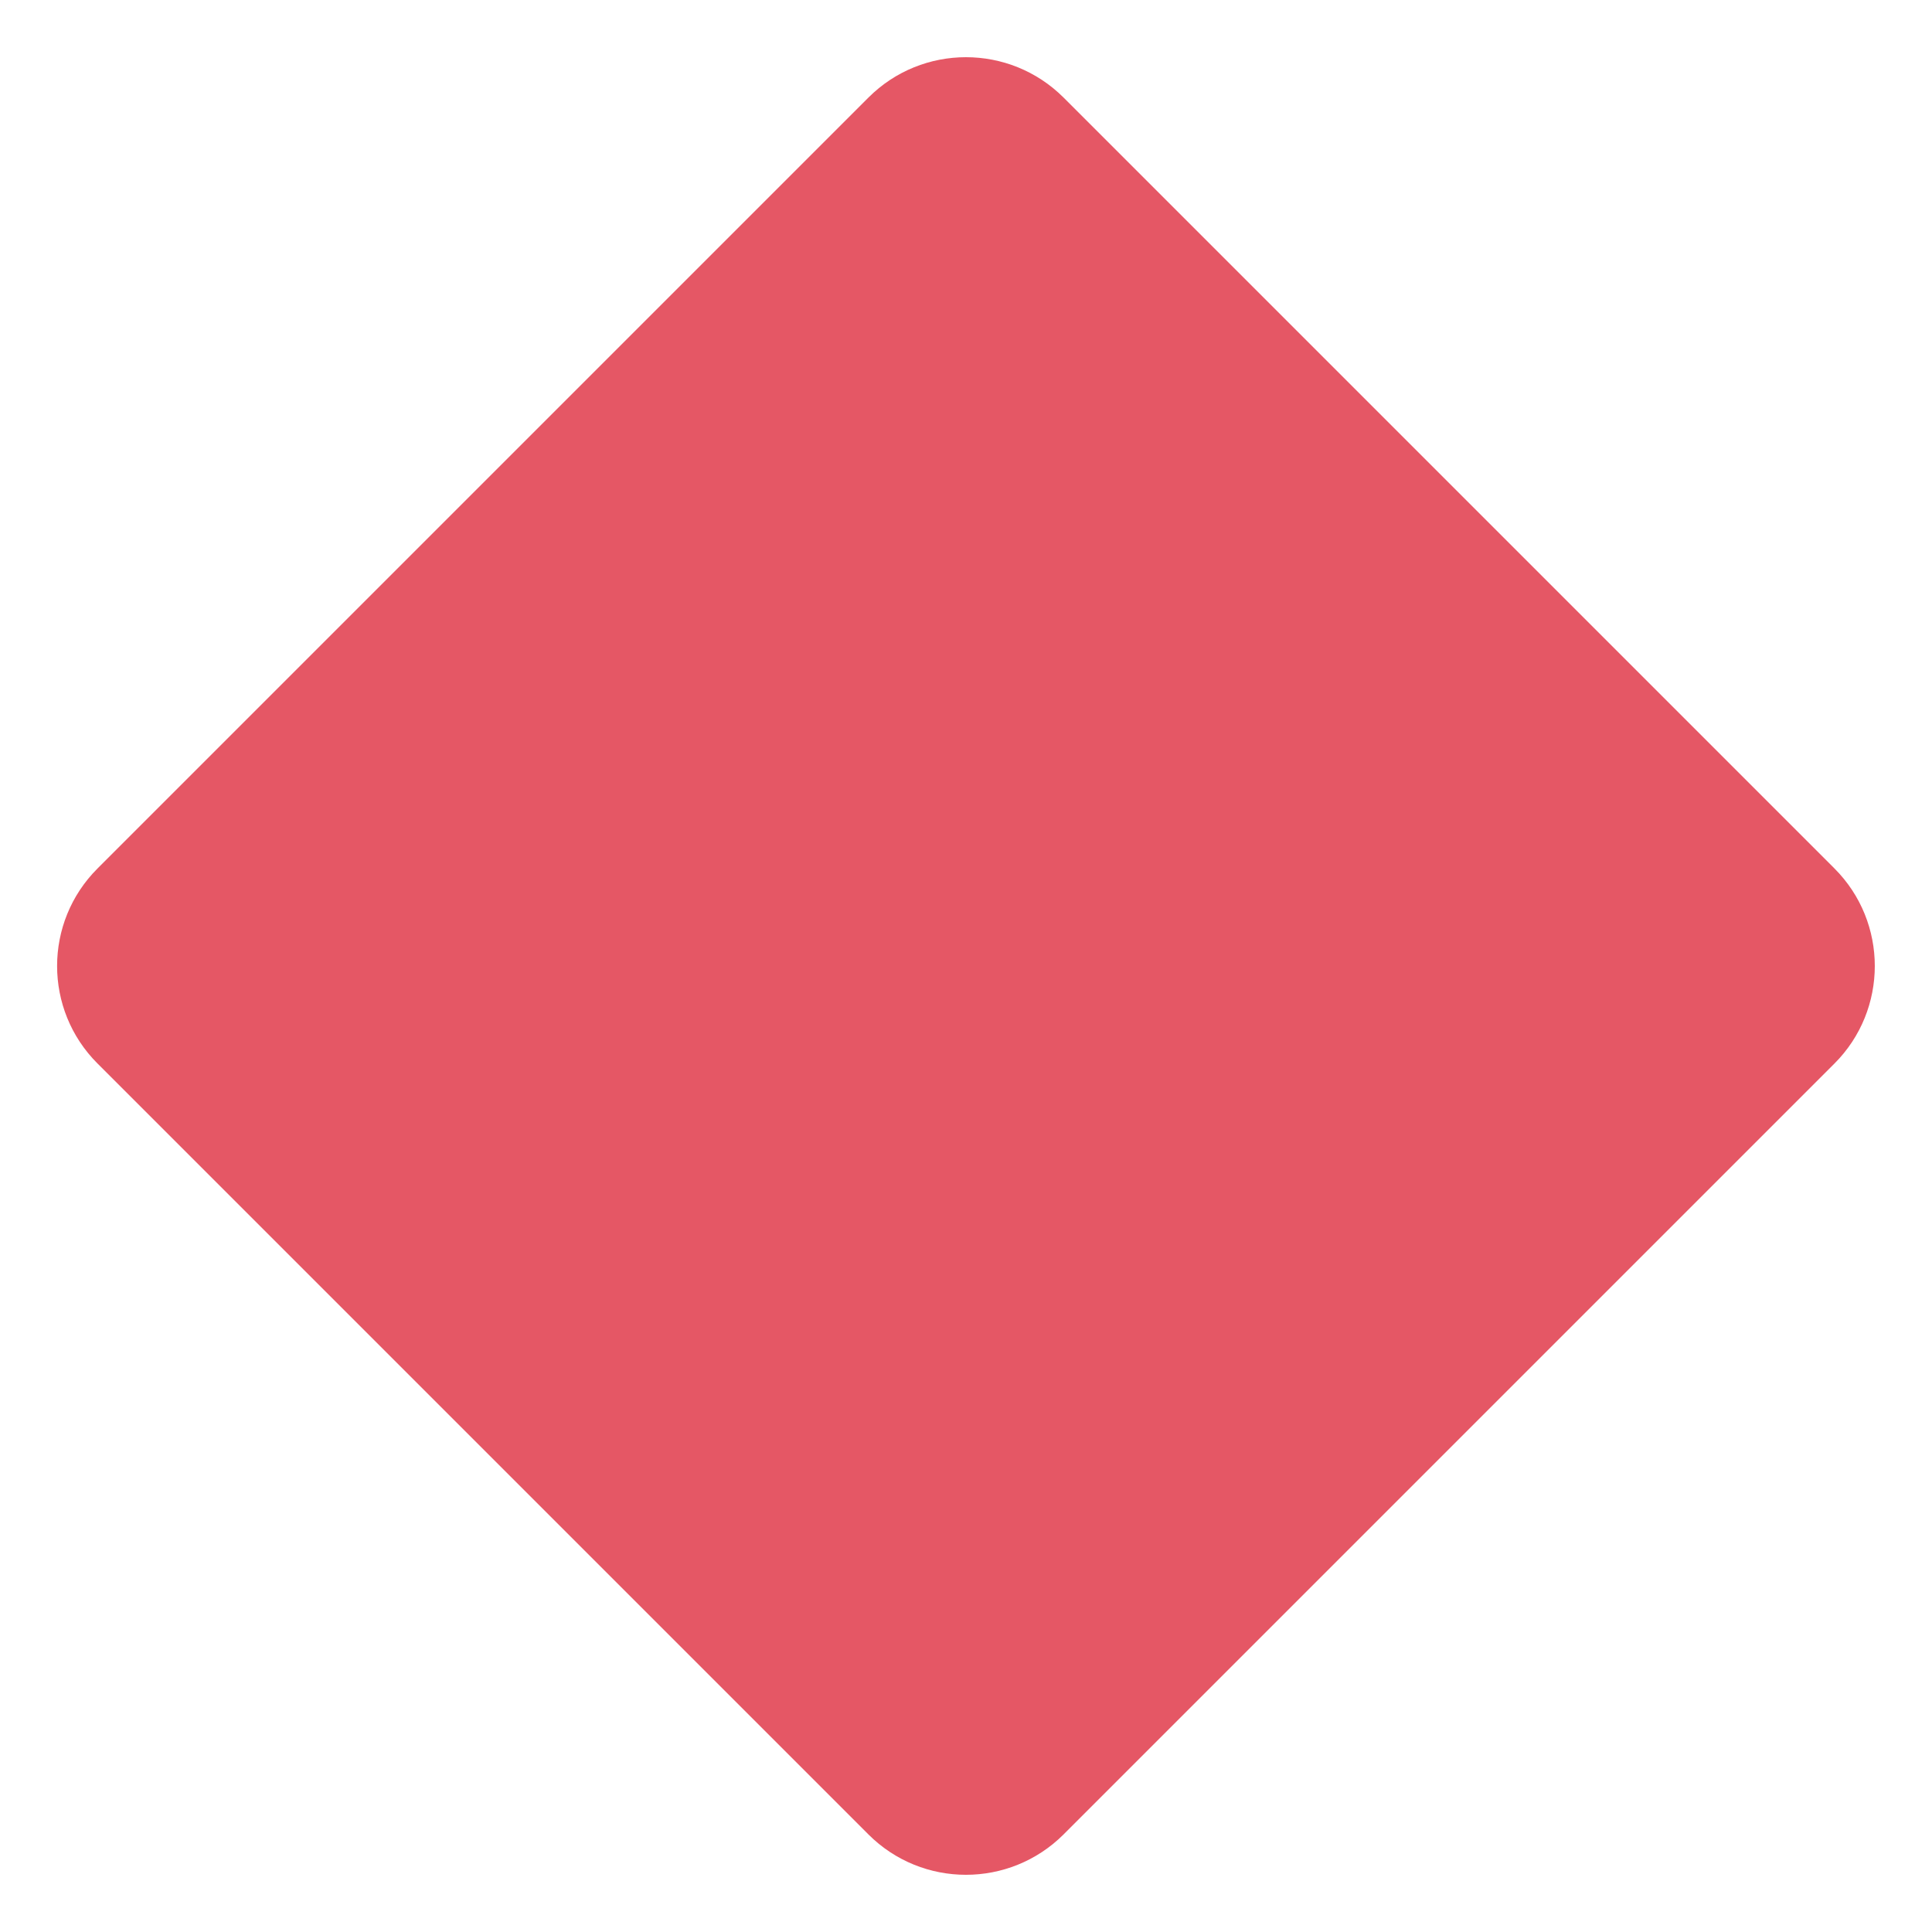 <svg width="14" height="14" viewBox="0 0 14 14" fill="none" xmlns="http://www.w3.org/2000/svg">
<path fill-rule="evenodd" clip-rule="evenodd" d="M6.293 0.707C6.683 0.317 7.316 0.317 7.707 0.707L13.293 6.293C13.683 6.683 13.683 7.317 13.293 7.707L7.707 13.293C7.316 13.683 6.683 13.683 6.293 13.293L0.707 7.707C0.316 7.317 0.316 6.683 0.707 6.293L6.293 0.707Z" fill="#E55765"/>
</svg>
